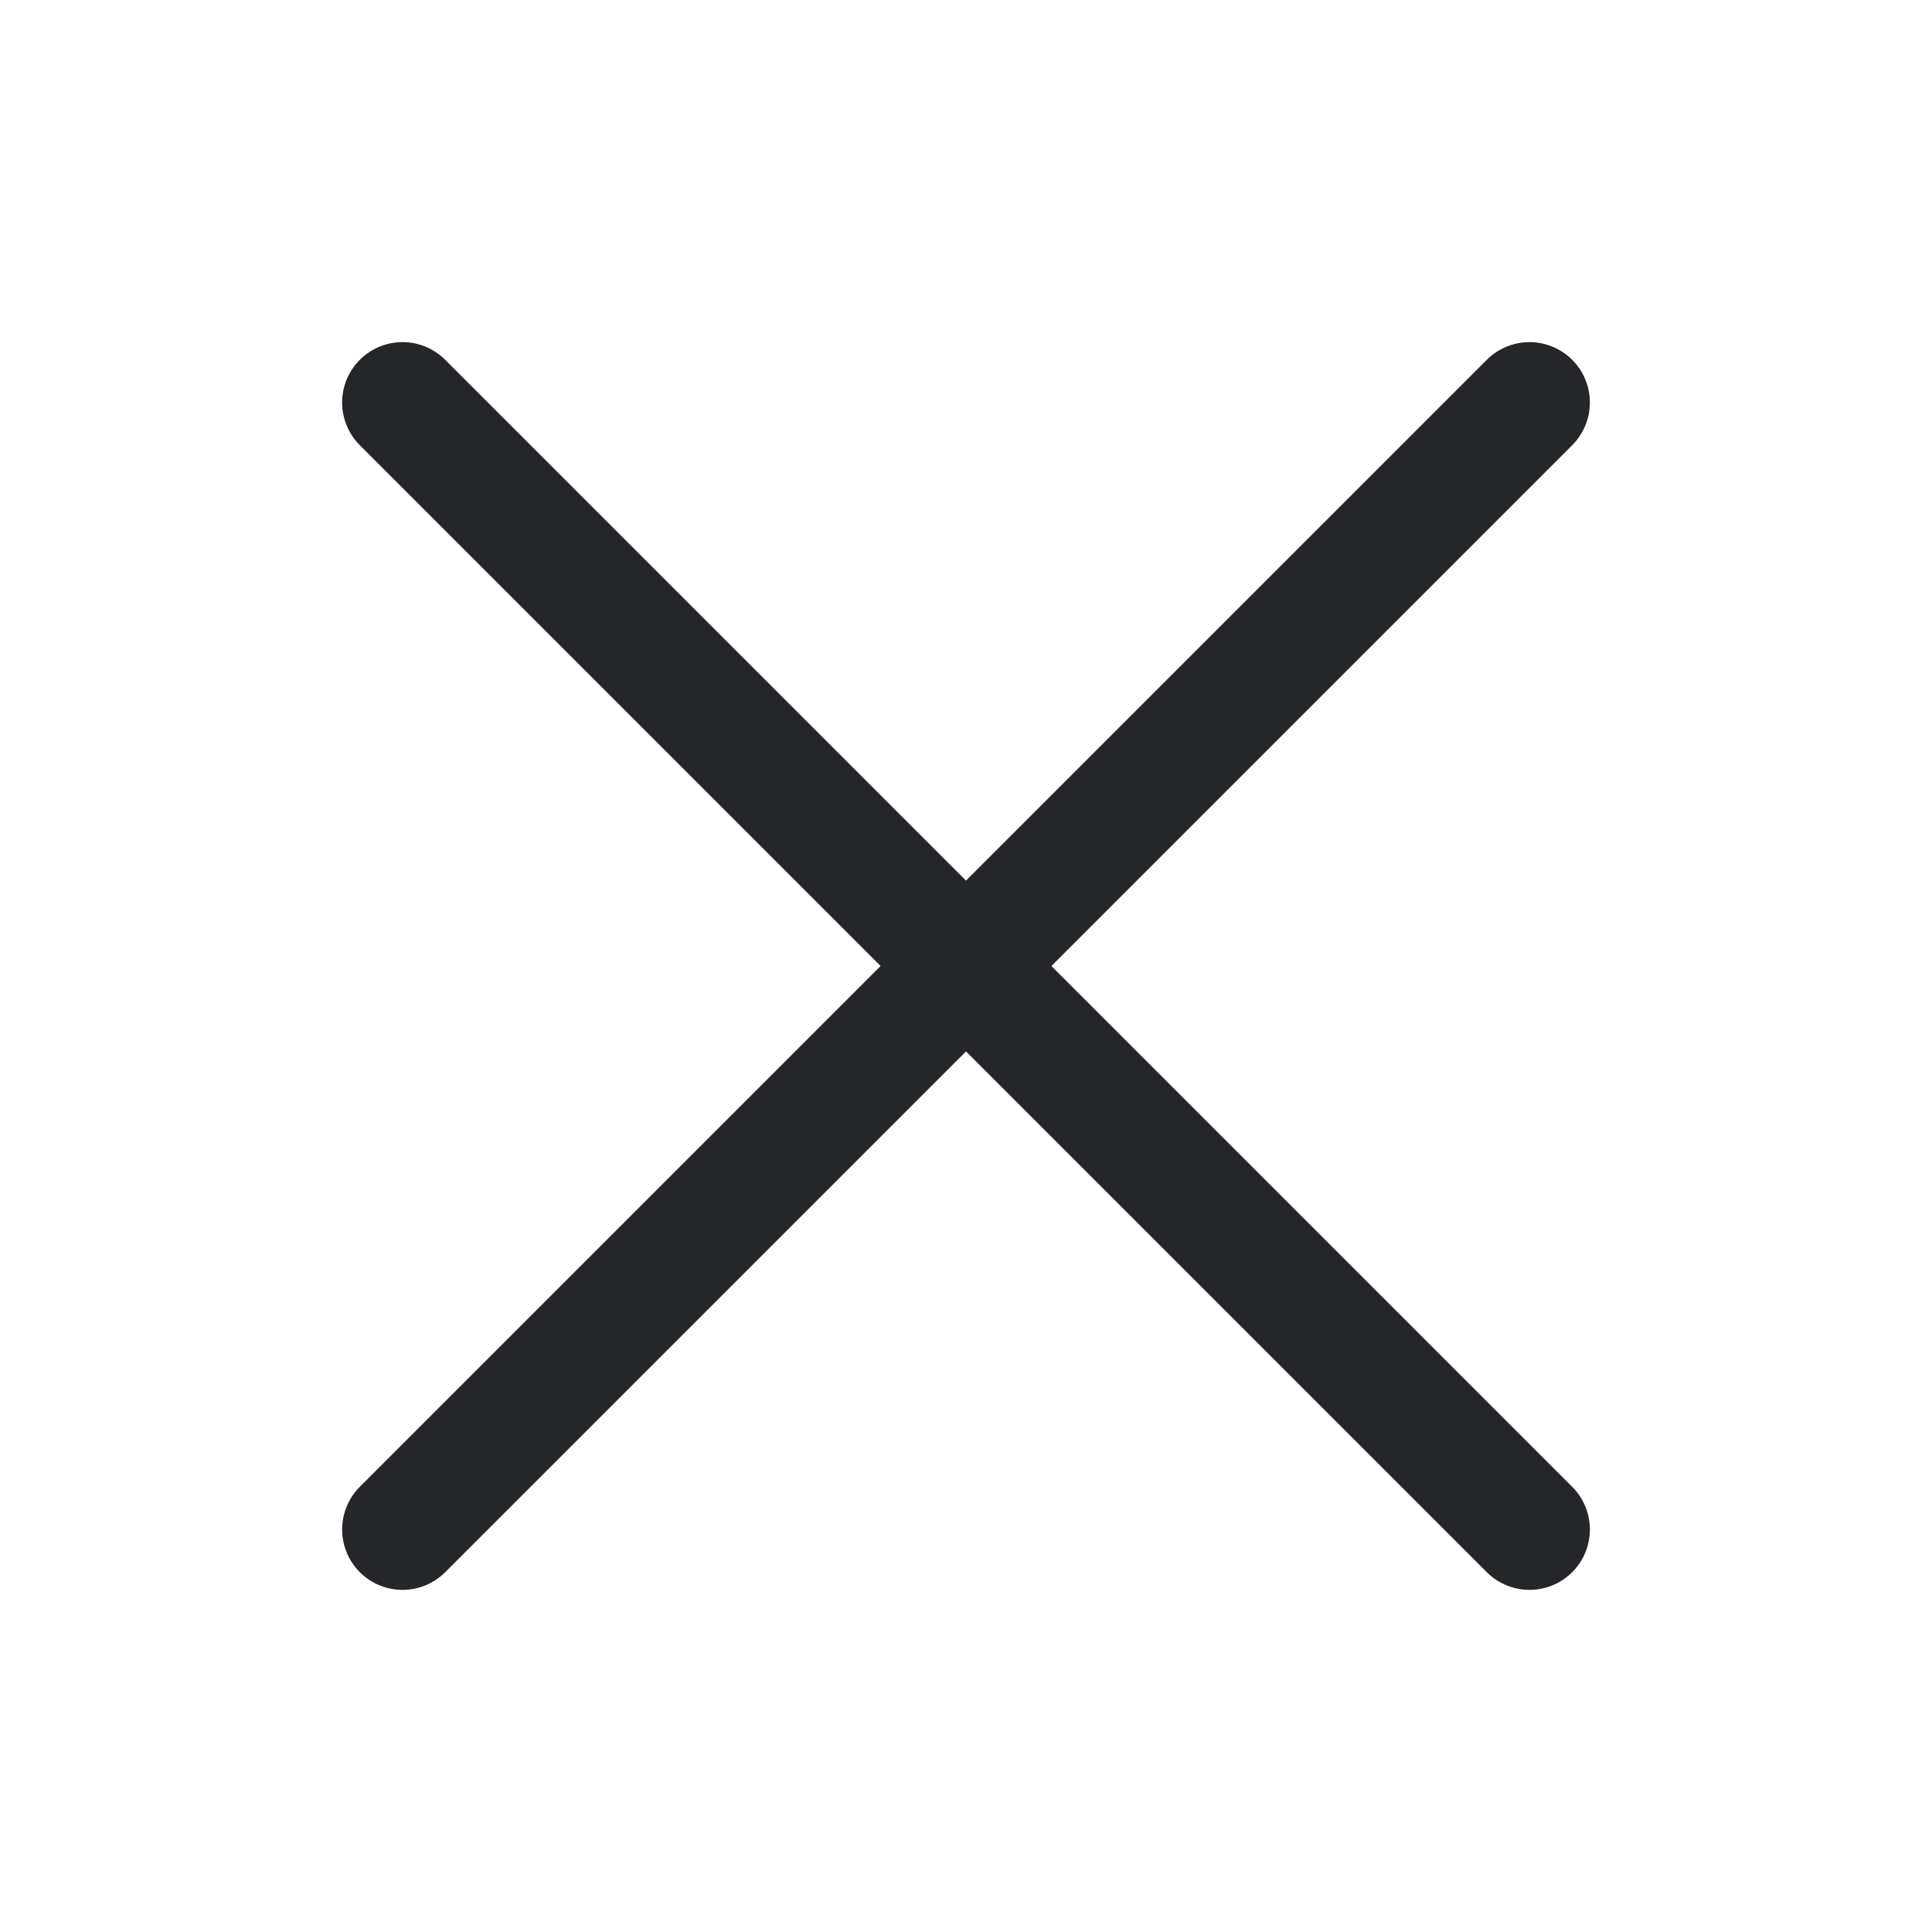 <svg width="24" height="24" viewBox="0 0 24 24" fill="none" xmlns="http://www.w3.org/2000/svg">
<path d="M5 19L19 5" stroke="#242629" stroke-width="1.5" stroke-linecap="round" stroke-linejoin="round"/>
<path d="M19 19L5 5" stroke="#242629" stroke-width="1.5" stroke-linecap="round" stroke-linejoin="round"/>
</svg>
